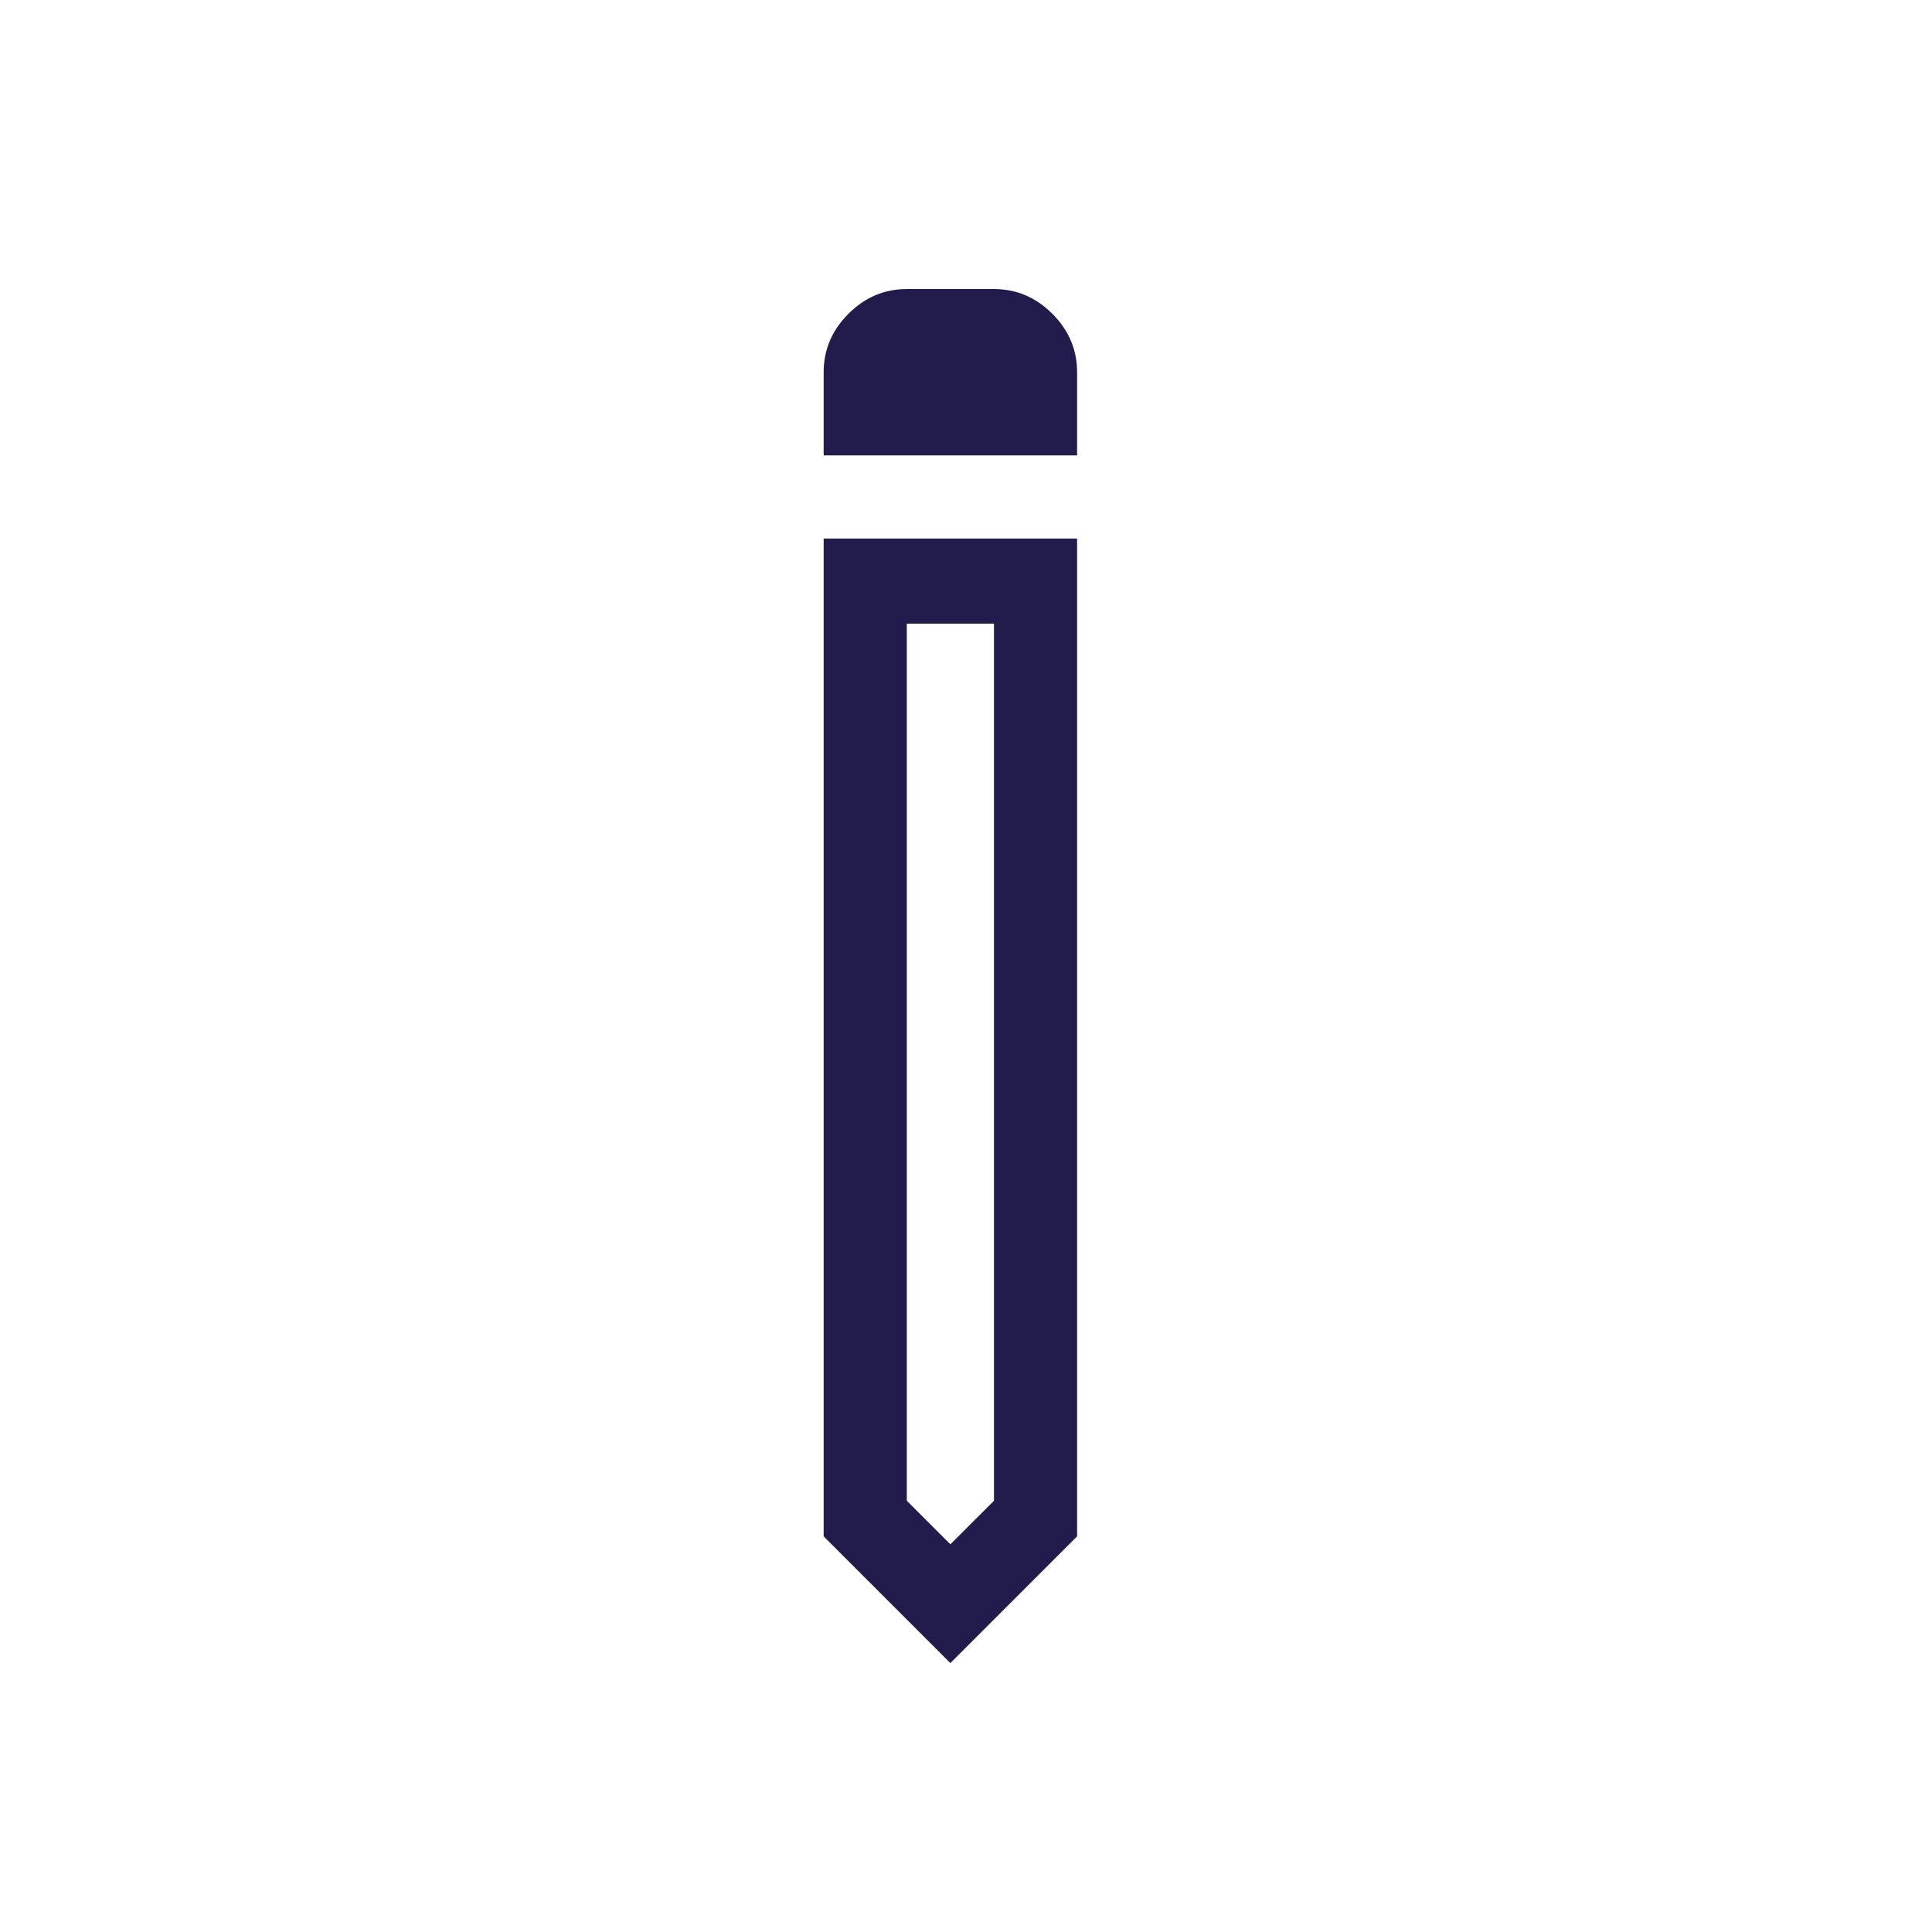 <svg width="46" height="46" viewBox="0 0 46 46" fill="none" xmlns="http://www.w3.org/2000/svg">
<path d="M22.628 36.769L23.666 35.732L23.666 14.849L21.591 14.849L21.591 35.732L22.628 36.769ZM25.645 10.842L19.611 10.842L19.611 8.862C19.611 8.327 19.808 7.864 20.201 7.471C20.594 7.078 21.057 6.882 21.591 6.882L23.666 6.882C24.2 6.882 24.663 7.078 25.056 7.471C25.449 7.864 25.645 8.327 25.645 8.862L25.645 10.842ZM25.645 12.822V36.58L22.628 39.597L19.611 36.58V12.822L25.645 12.822ZM22.628 14.849L21.591 14.849L23.666 14.849L22.628 14.849Z" fill="#211C4C"/>
</svg>
